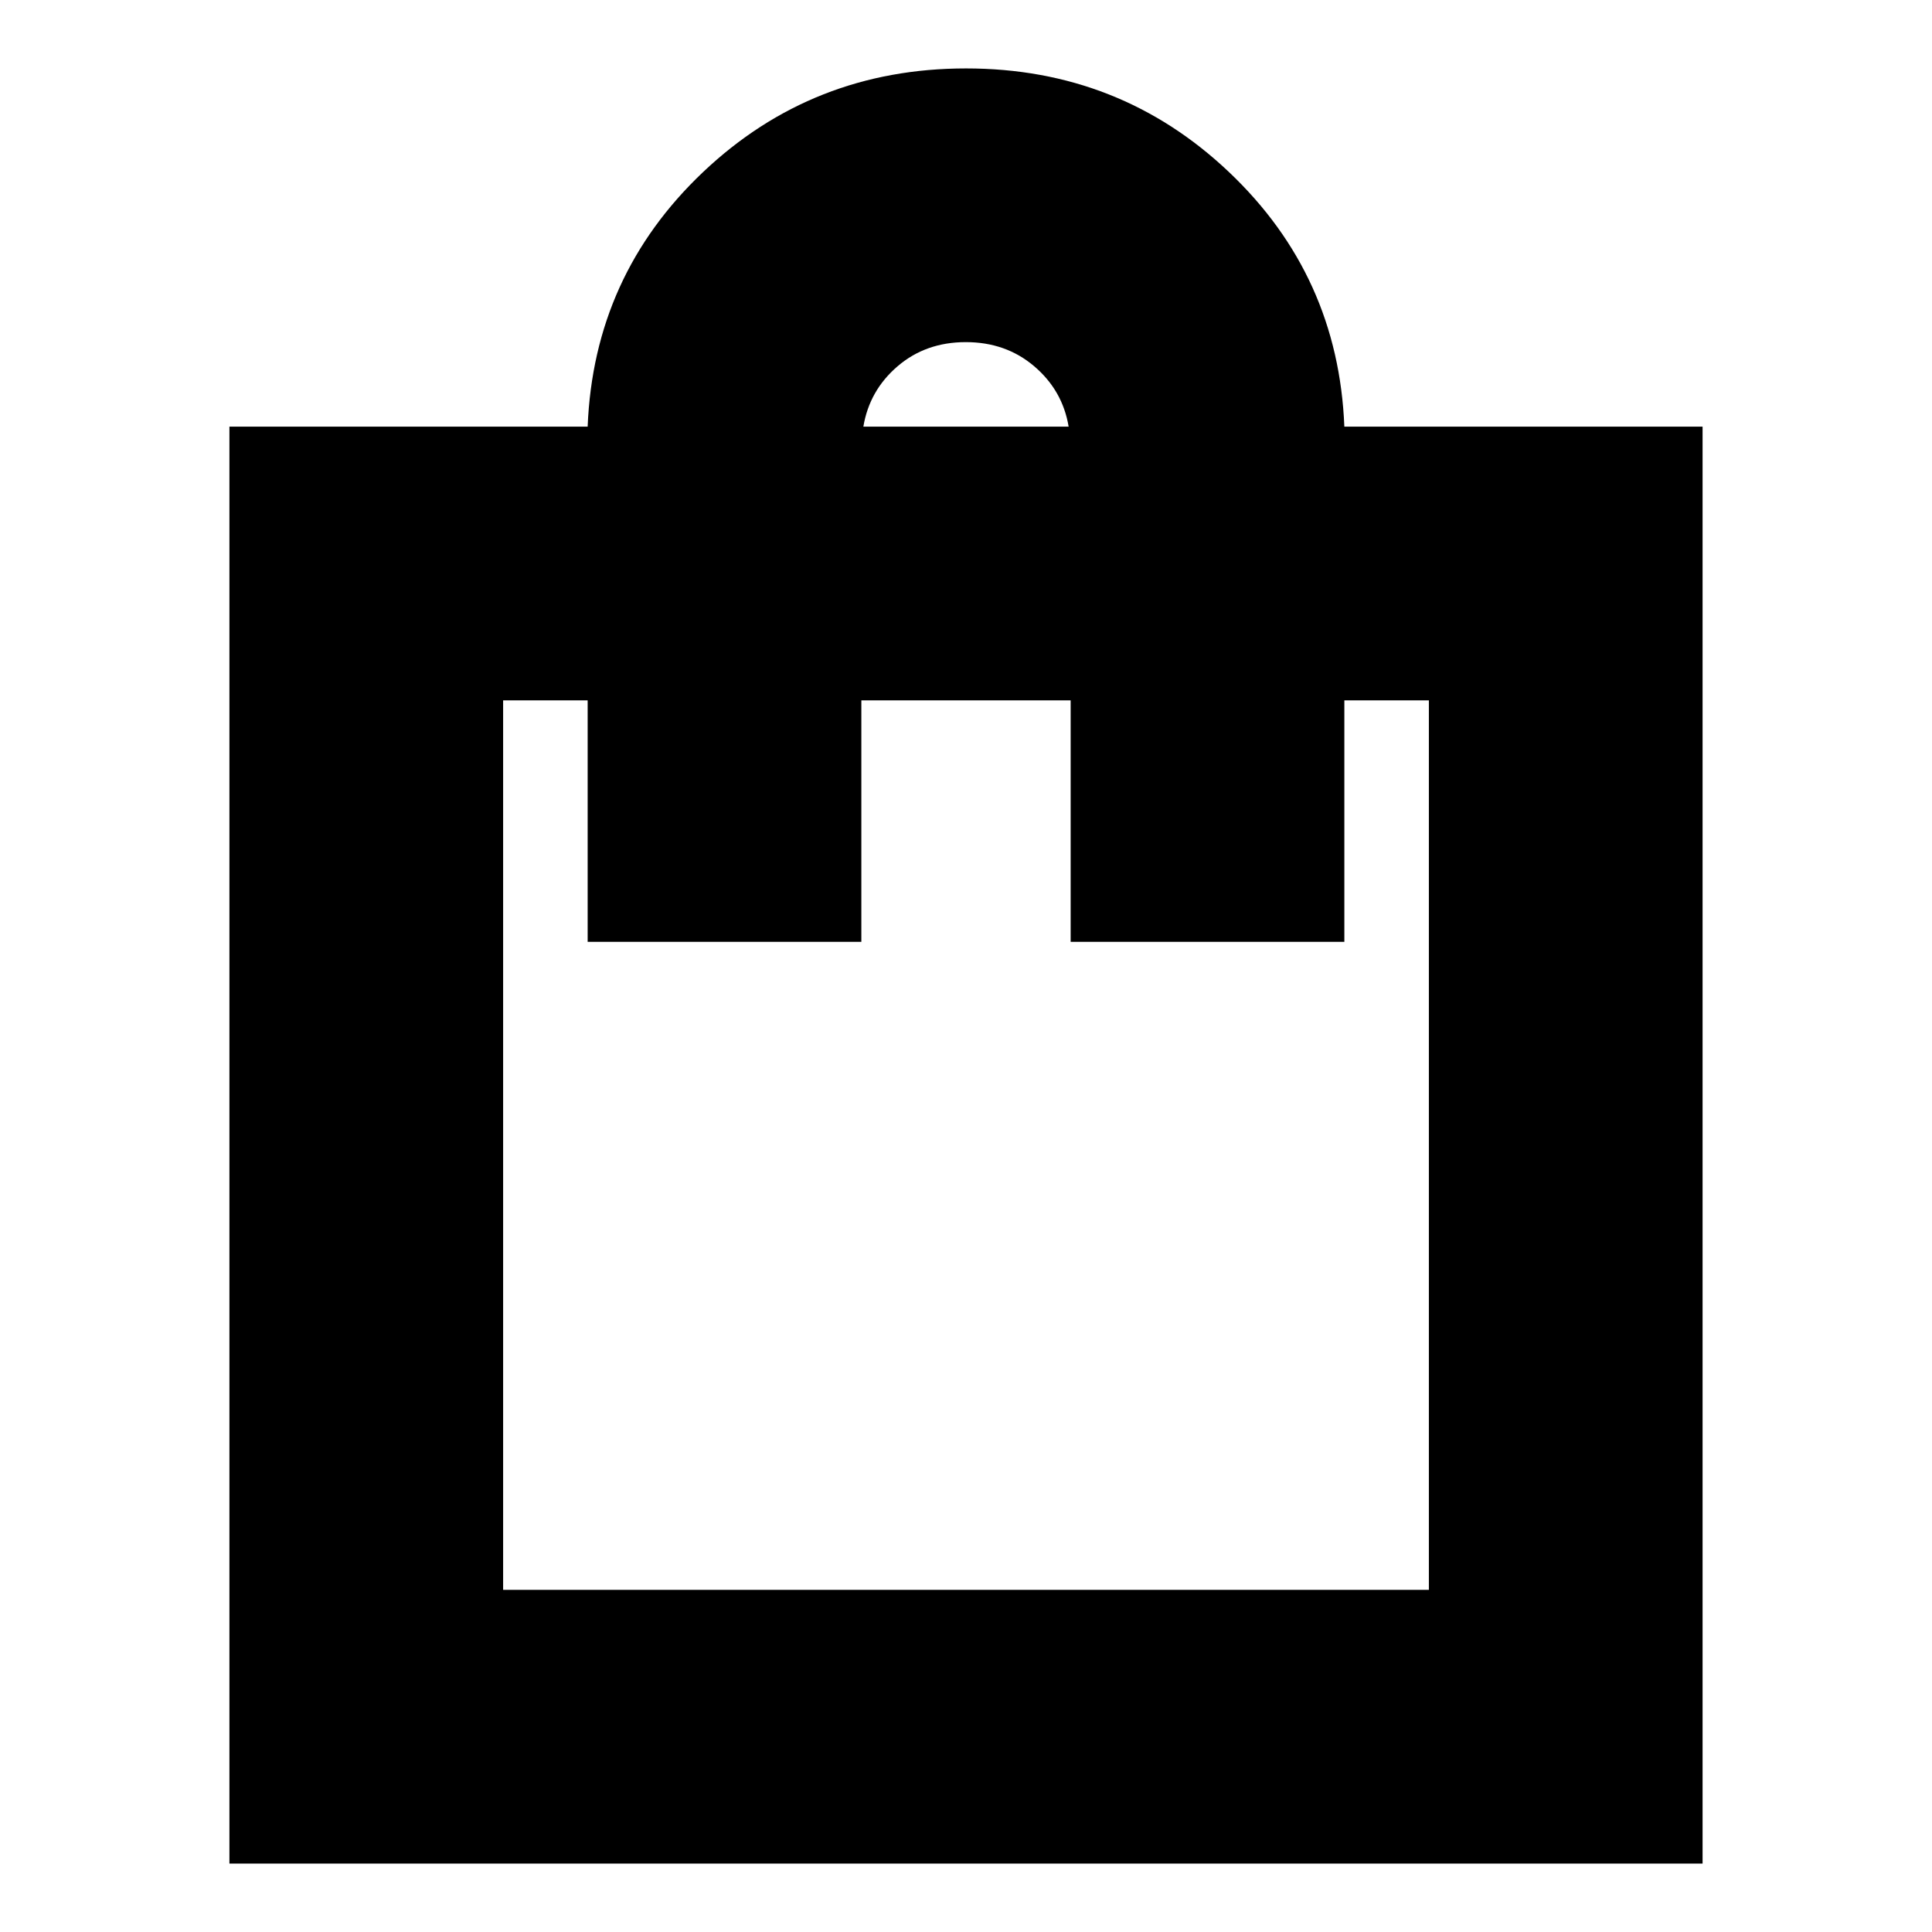 <svg xmlns="http://www.w3.org/2000/svg" height="24" viewBox="0 -960 960 960" width="24"><path d="M114-34v-714h178q3-75 57.35-126.5Q403.71-926 480.04-926q76.32 0 130.64 51.5Q665-823 668-748h178v714H114Zm136-136h460v-442h-42v120H532v-120H428v120H292v-120h-42v442Zm179-578h102q-3-18-17.1-30-14.09-12-34-12-19.9 0-33.9 12t-17 30ZM250-170v-442 442Z"/></svg>